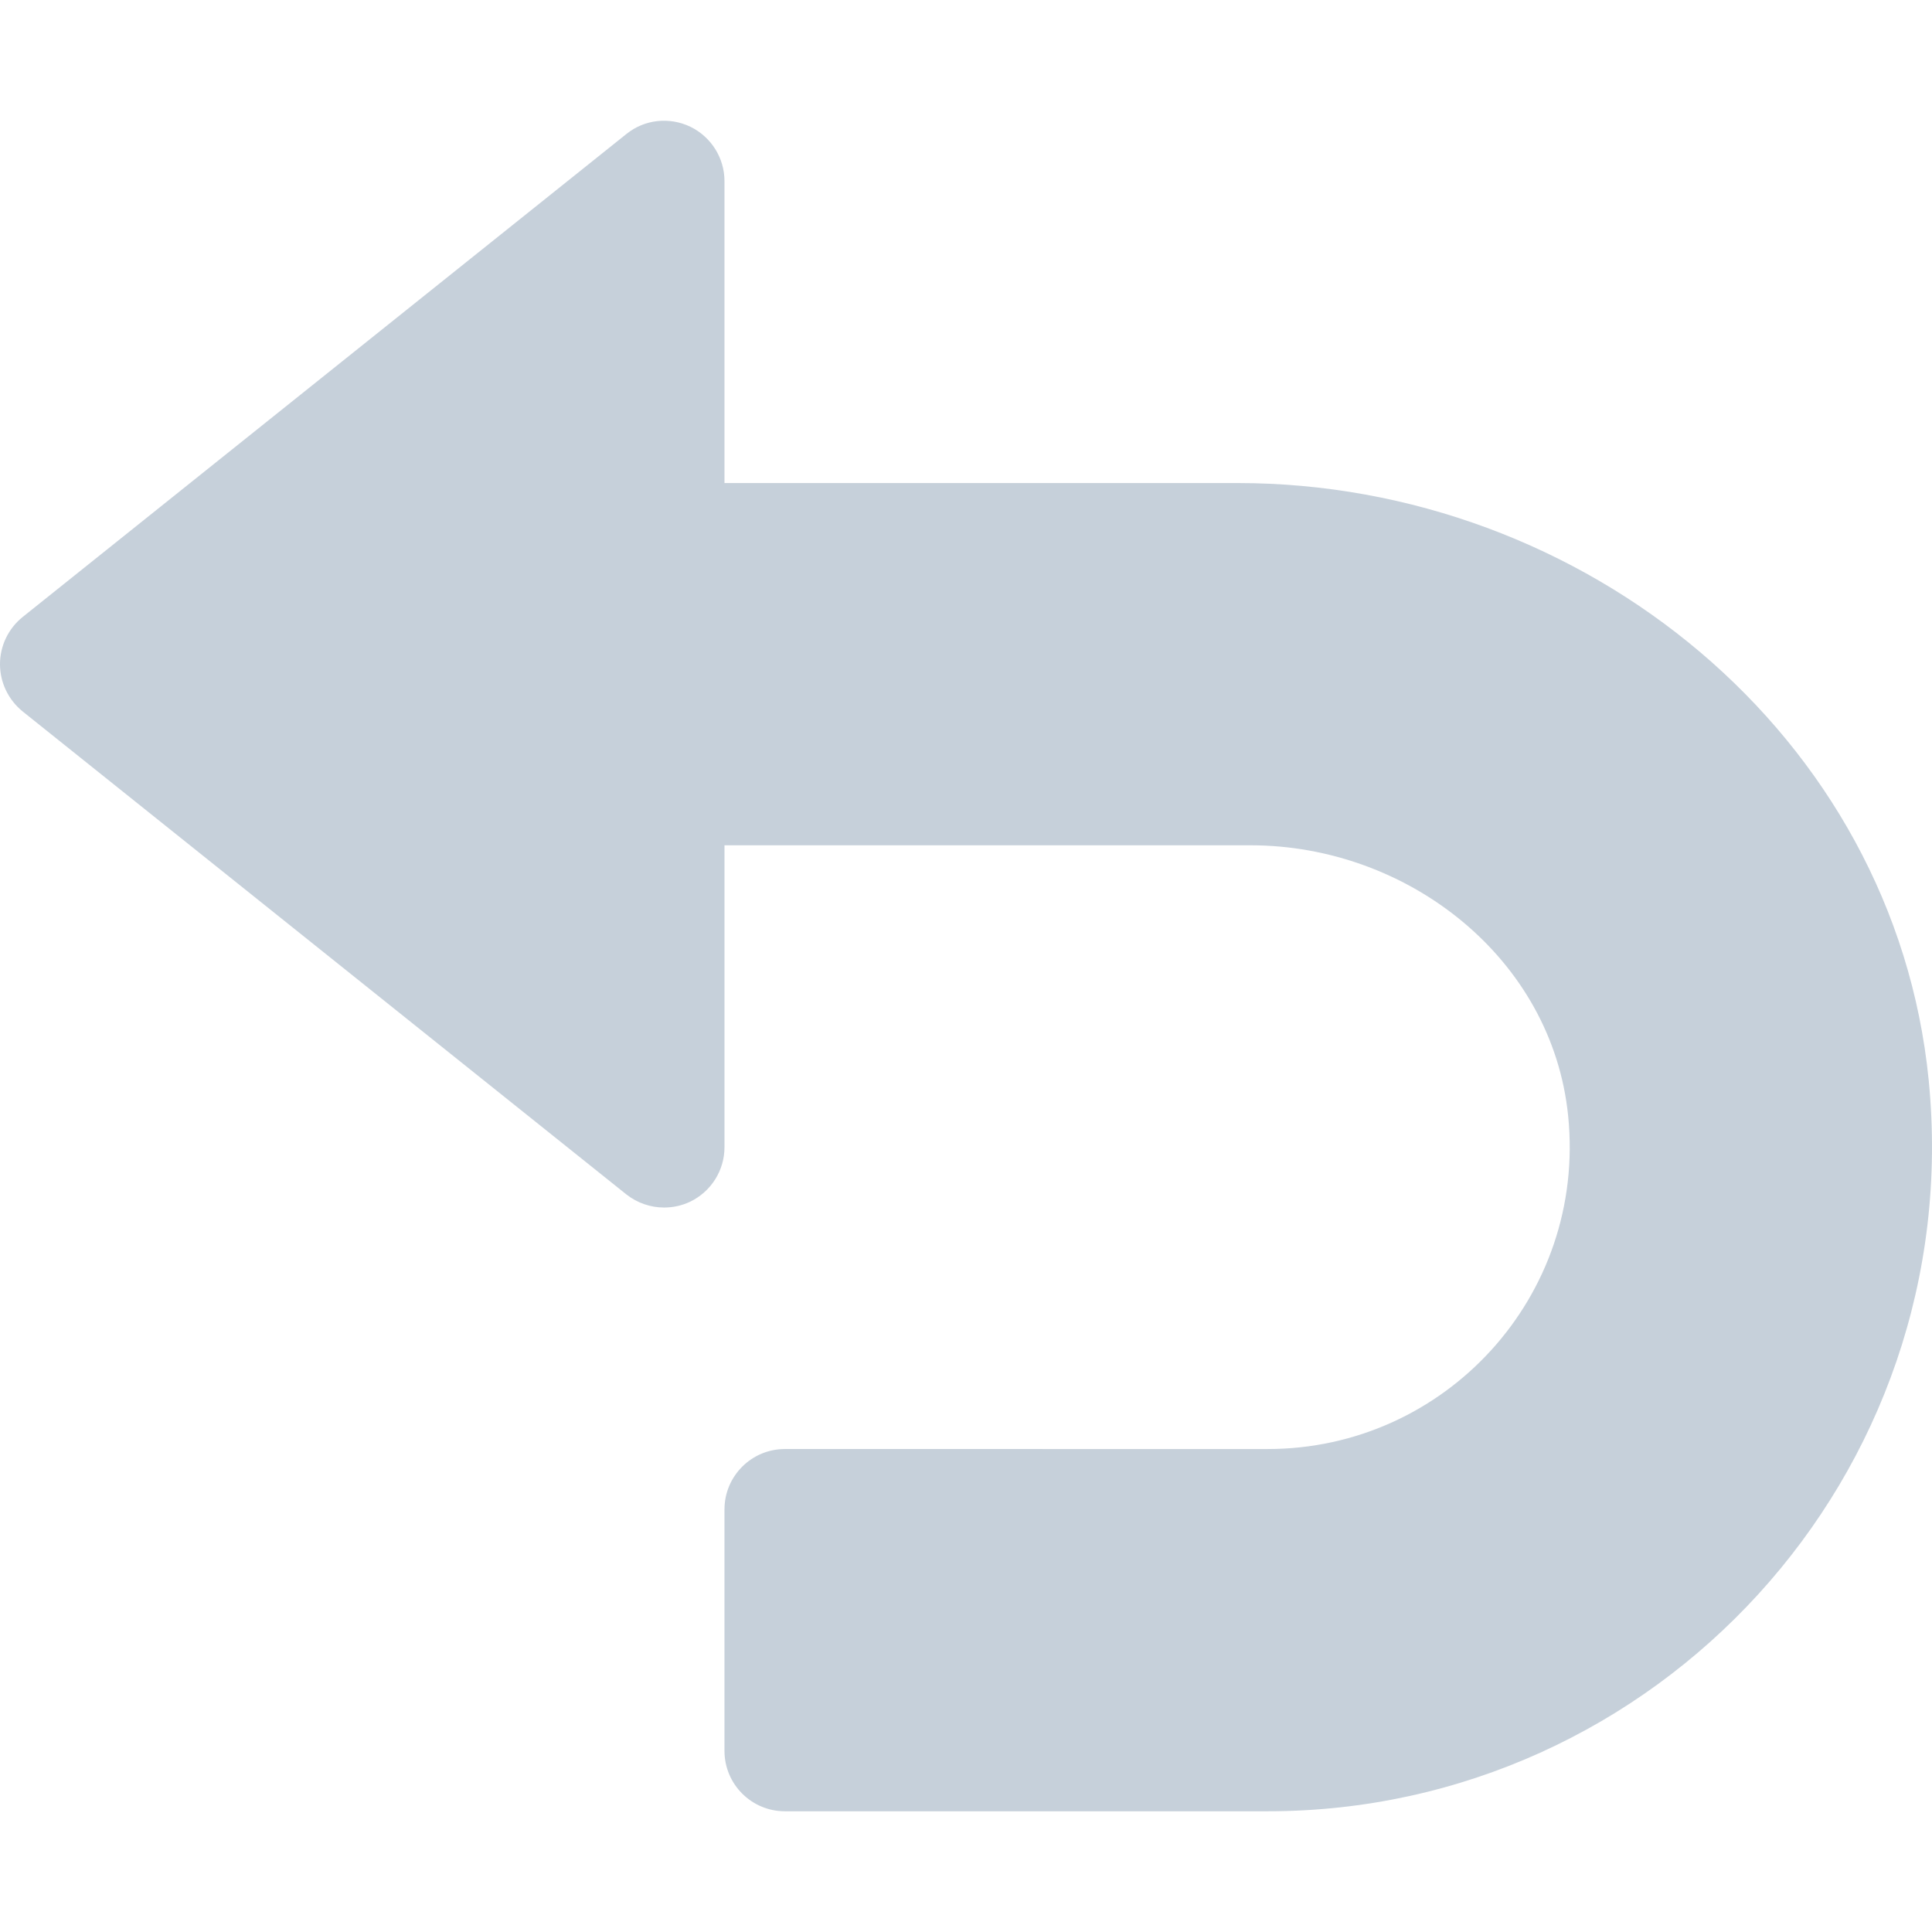 <?xml version="1.0" encoding="UTF-8" standalone="no"?>
<!-- Generator: Adobe Illustrator 19.0.0, SVG Export Plug-In . SVG Version: 6.00 Build 0)  -->

<svg
   xmlns:dc="http://purl.org/dc/elements/1.1/"
   xmlns:cc="http://creativecommons.org/ns#"
   xmlns:rdf="http://www.w3.org/1999/02/22-rdf-syntax-ns#"
   xmlns:svg="http://www.w3.org/2000/svg"
   xmlns="http://www.w3.org/2000/svg"
   xmlns:sodipodi="http://sodipodi.sourceforge.net/DTD/sodipodi-0.dtd"
   xmlns:inkscape="http://www.inkscape.org/namespaces/inkscape"
   version="1.1"
   id="Capa_1"
   x="0px"
   y="0px"
   viewBox="0 0 512.011 512.011"
   style="enable-background:new 0 0 512.011 512.011;"
   xml:space="preserve"
   sodipodi:docname="undo.svg"
   inkscape:version="0.92.2 (5c3e80d, 2017-08-06)"><defs
     id="defs37" /><sodipodi:namedview
     pagecolor="#ffffff"
     bordercolor="#666666"
     borderopacity="1"
     objecttolerance="10"
     gridtolerance="10"
     guidetolerance="10"
     inkscape:pageopacity="0"
     inkscape:pageshadow="2"
     inkscape:window-width="1366"
     inkscape:window-height="705"
     id="namedview35"
     showgrid="false"
     inkscape:zoom="0.46092761"
     inkscape:cx="-97.629213"
     inkscape:cy="256.00549"
     inkscape:window-x="-8"
     inkscape:window-y="-8"
     inkscape:window-maximized="1"
     inkscape:current-layer="Capa_1" /><path
     style="fill:#c6d0da;fill-opacity:1"
     d="M328,128.015H192v-80c0-6.144-3.52-11.744-9.056-14.432c-5.568-2.656-12.128-1.952-16.928,1.92  l-160,128C2.208,166.575,0,171.151,0,176.015s2.208,9.44,5.984,12.512l160,128c2.912,2.304,6.464,3.488,10.016,3.488  c2.368,0,4.736-0.512,6.944-1.568c5.536-2.688,9.056-8.288,9.056-14.432v-80h139.392c41.856,0,80,30.08,84.192,71.712  c4.832,47.872-32.704,88.288-79.584,88.288H208c-8.832,0-16,7.168-16,16v64c0,8.832,7.168,16,16,16h128  c102.816,0,185.472-88.864,175.136-193.76C502.08,194.863,419.84,128.015,328,128.015z"
     id="path2" /><g
     id="g4" /><g
     id="g6" /><g
     id="g8" /><g
     id="g10" /><g
     id="g12" /><g
     id="g14" /><g
     id="g16" /><g
     id="g18" /><g
     id="g20" /><g
     id="g22" /><g
     id="g24" /><g
     id="g26" /><g
     id="g28" /><g
     id="g30" /><g
     id="g32" /></svg>